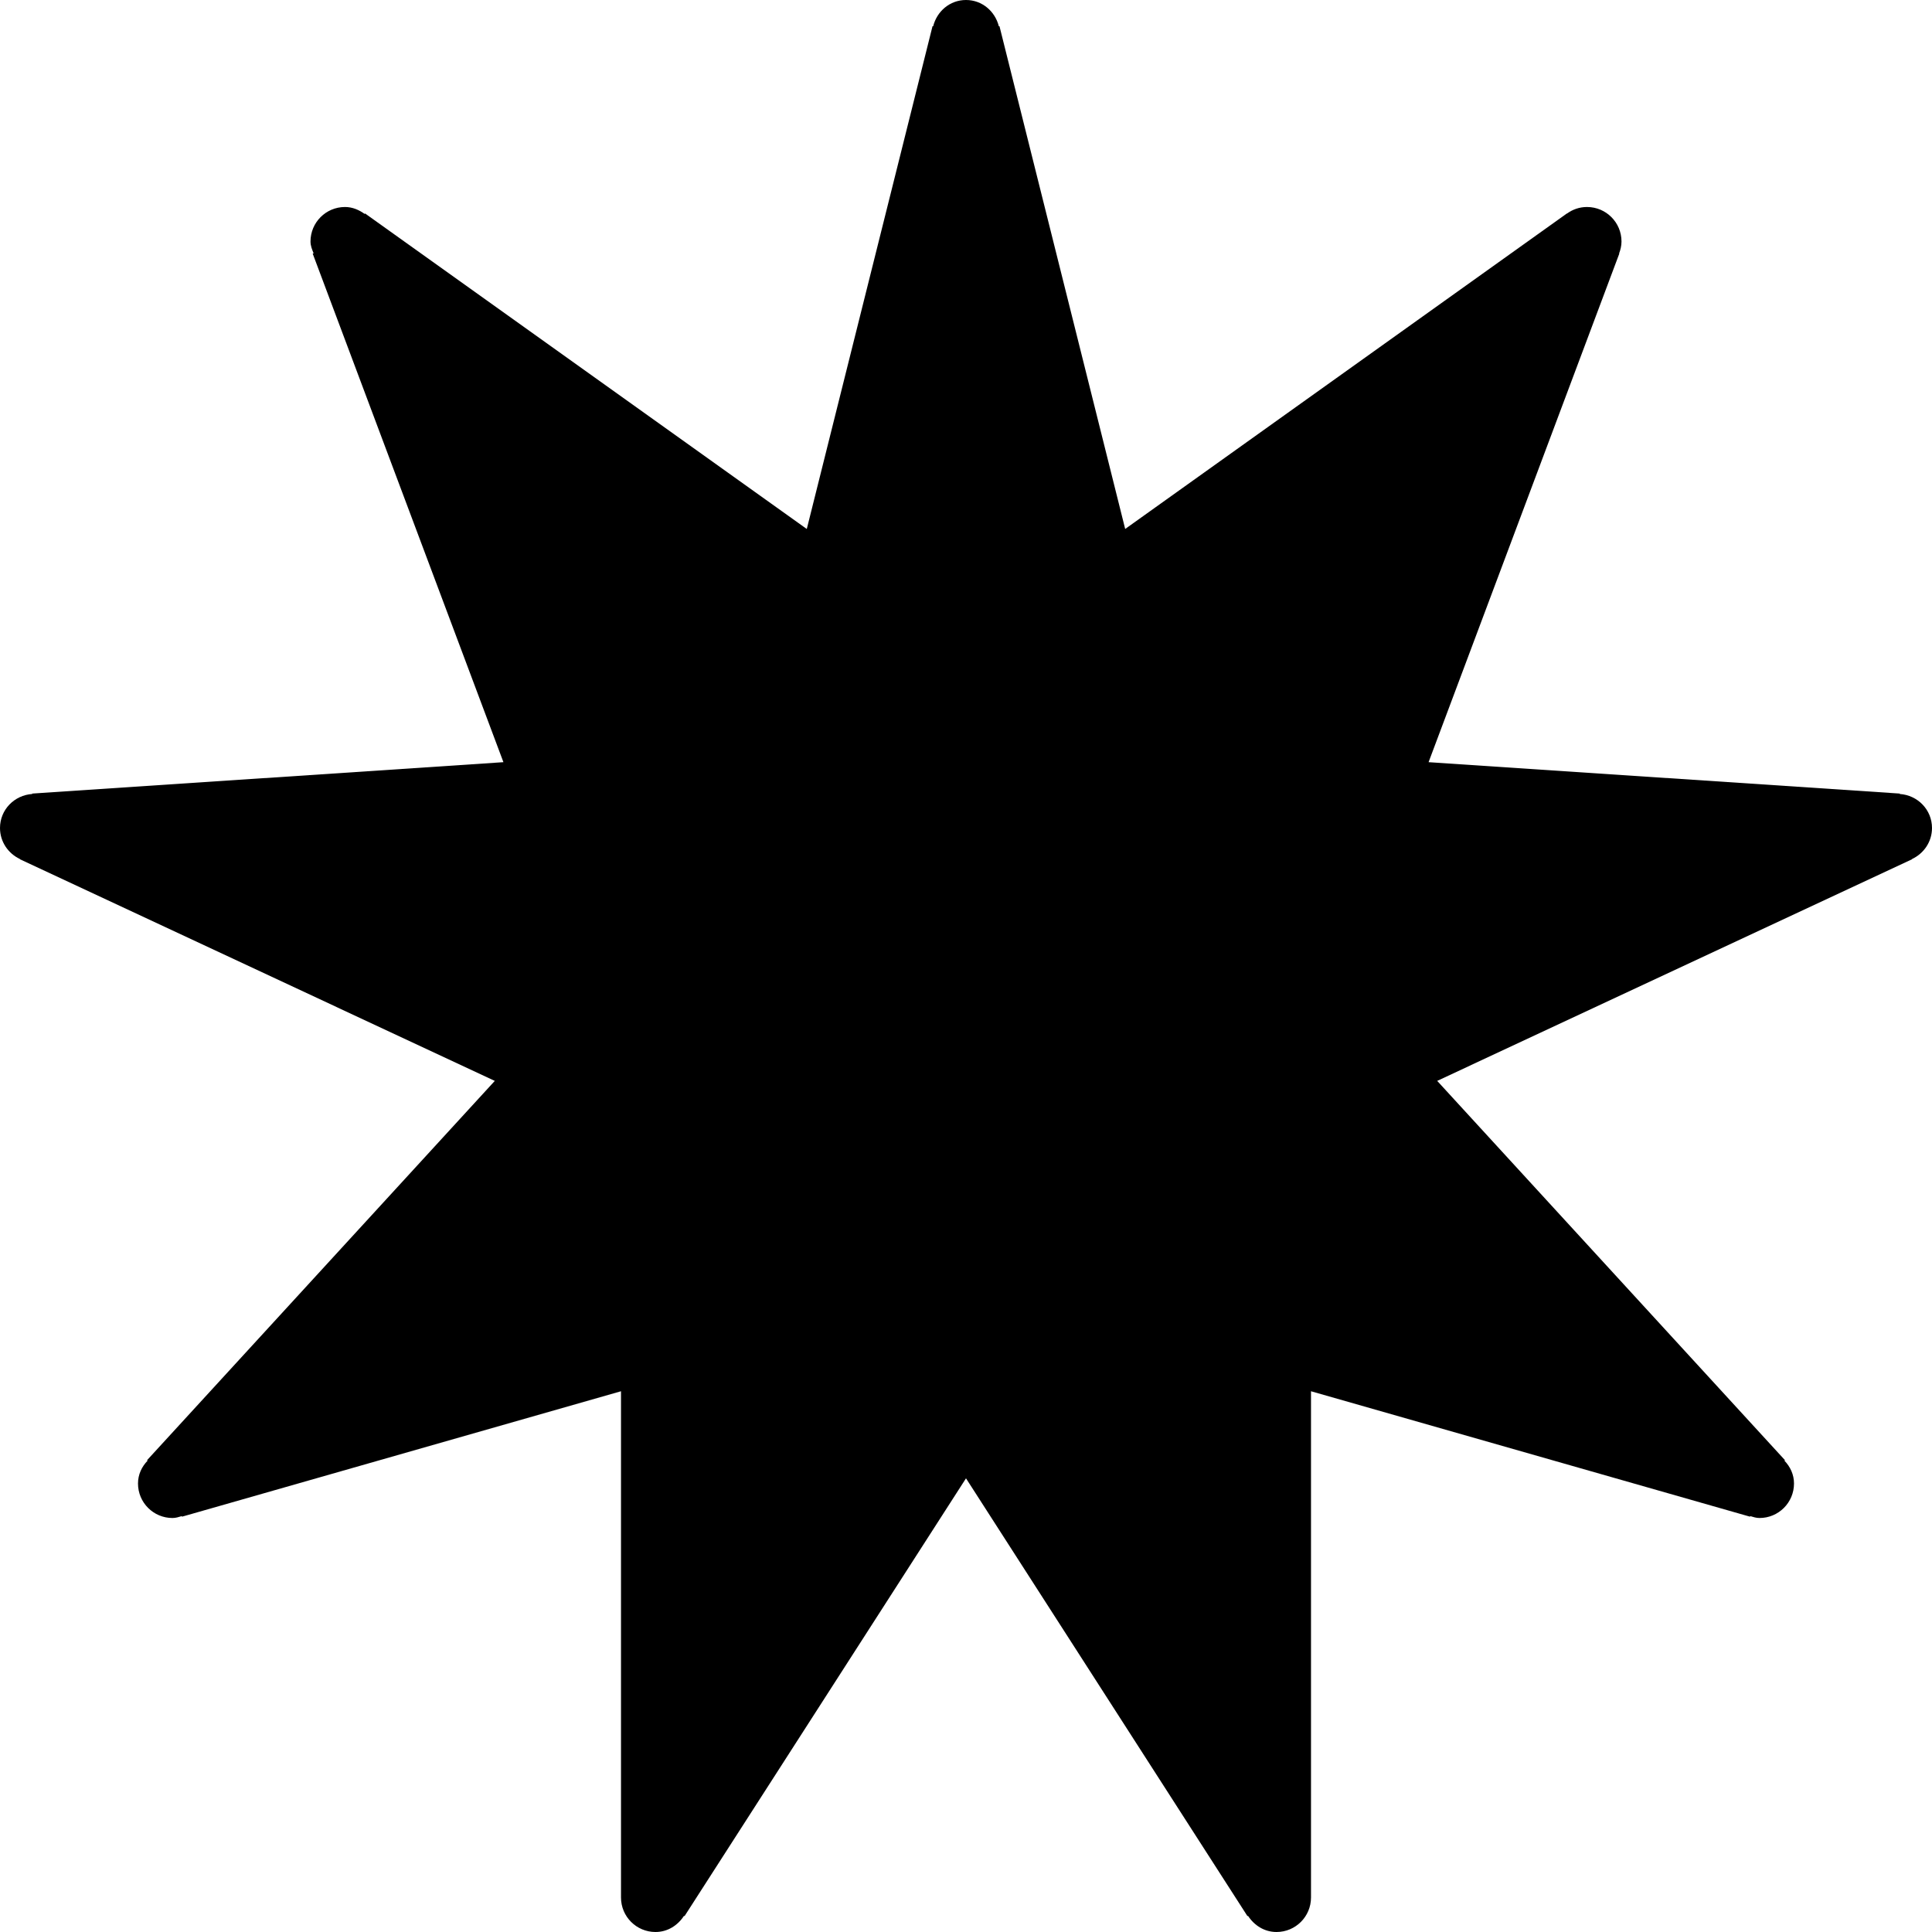 <?xml version="1.0" encoding="iso-8859-1"?>
<!-- Generator: Adobe Illustrator 16.0.4, SVG Export Plug-In . SVG Version: 6.00 Build 0)  -->
<!DOCTYPE svg PUBLIC "-//W3C//DTD SVG 1.1//EN" "http://www.w3.org/Graphics/SVG/1.1/DTD/svg11.dtd">
<svg version="1.1" id="Layer_1" xmlns="http://www.w3.org/2000/svg" xmlns:xlink="http://www.w3.org/1999/xlink" x="0px" y="0px"
	 width="56px" height="56px" viewBox="0 0 56 56" style="enable-background:new 0 0 56 56;" xml:space="preserve">
<g id="_x31_169-bah&#xE1;_x27_&#xED;-star_x40_2x.png">
	<g>
		<path d="M56,24c0-0.529-0.414-0.951-0.935-0.986l0.001-0.012l-13.658-0.91l5.528-14.74L46.93,7.349C46.971,7.239,47,7.124,47,7
			c0-0.552-0.447-1-1-1c-0.218,0-0.416,0.071-0.578,0.189l-0.003-0.003l-12.805,9.146L28.97,0.758l-0.018,0.004
			C28.843,0.328,28.468,0,28,0s-0.843,0.328-0.952,0.762L27.03,0.758l-3.645,14.575L10.581,6.187L10.57,6.201
			C10.407,6.084,10.217,6,10,6C9.447,6,9,6.448,9,7c0,0.125,0.046,0.233,0.09,0.342l-0.026,0.01l5.528,14.74l-13.658,0.91
			l0.001,0.012C0.414,23.049,0,23.471,0,24c0,0.4,0.239,0.741,0.58,0.9l-0.003,0.006l13.765,6.424L4.263,42.324l0.015,0.014
			C4.11,42.512,4,42.738,4,43c0,0.553,0.447,1,1,1c0.096,0,0.183-0.029,0.271-0.055l0.004,0.017L18,40.326V55c0,0.553,0.447,1,1,1
			c0.353,0,0.647-0.193,0.826-0.469l0.015,0.01L28,42.85l8.159,12.691l0.015-0.01C36.353,55.807,36.647,56,37,56
			c0.553,0,1-0.447,1-1V40.326l12.726,3.636l0.004-0.017C50.817,43.971,50.904,44,51,44c0.553,0,1-0.447,1-1
			c0-0.262-0.11-0.488-0.277-0.662l0.015-0.014L41.658,31.33l13.765-6.424L55.42,24.9C55.761,24.741,56,24.4,56,24z"/>
	</g>
</g>
<g>
</g>
<g>
</g>
<g>
</g>
<g>
</g>
<g>
</g>
<g>
</g>
<g>
</g>
<g>
</g>
<g>
</g>
<g>
</g>
<g>
</g>
<g>
</g>
<g>
</g>
<g>
</g>
<g>
</g>
</svg>
